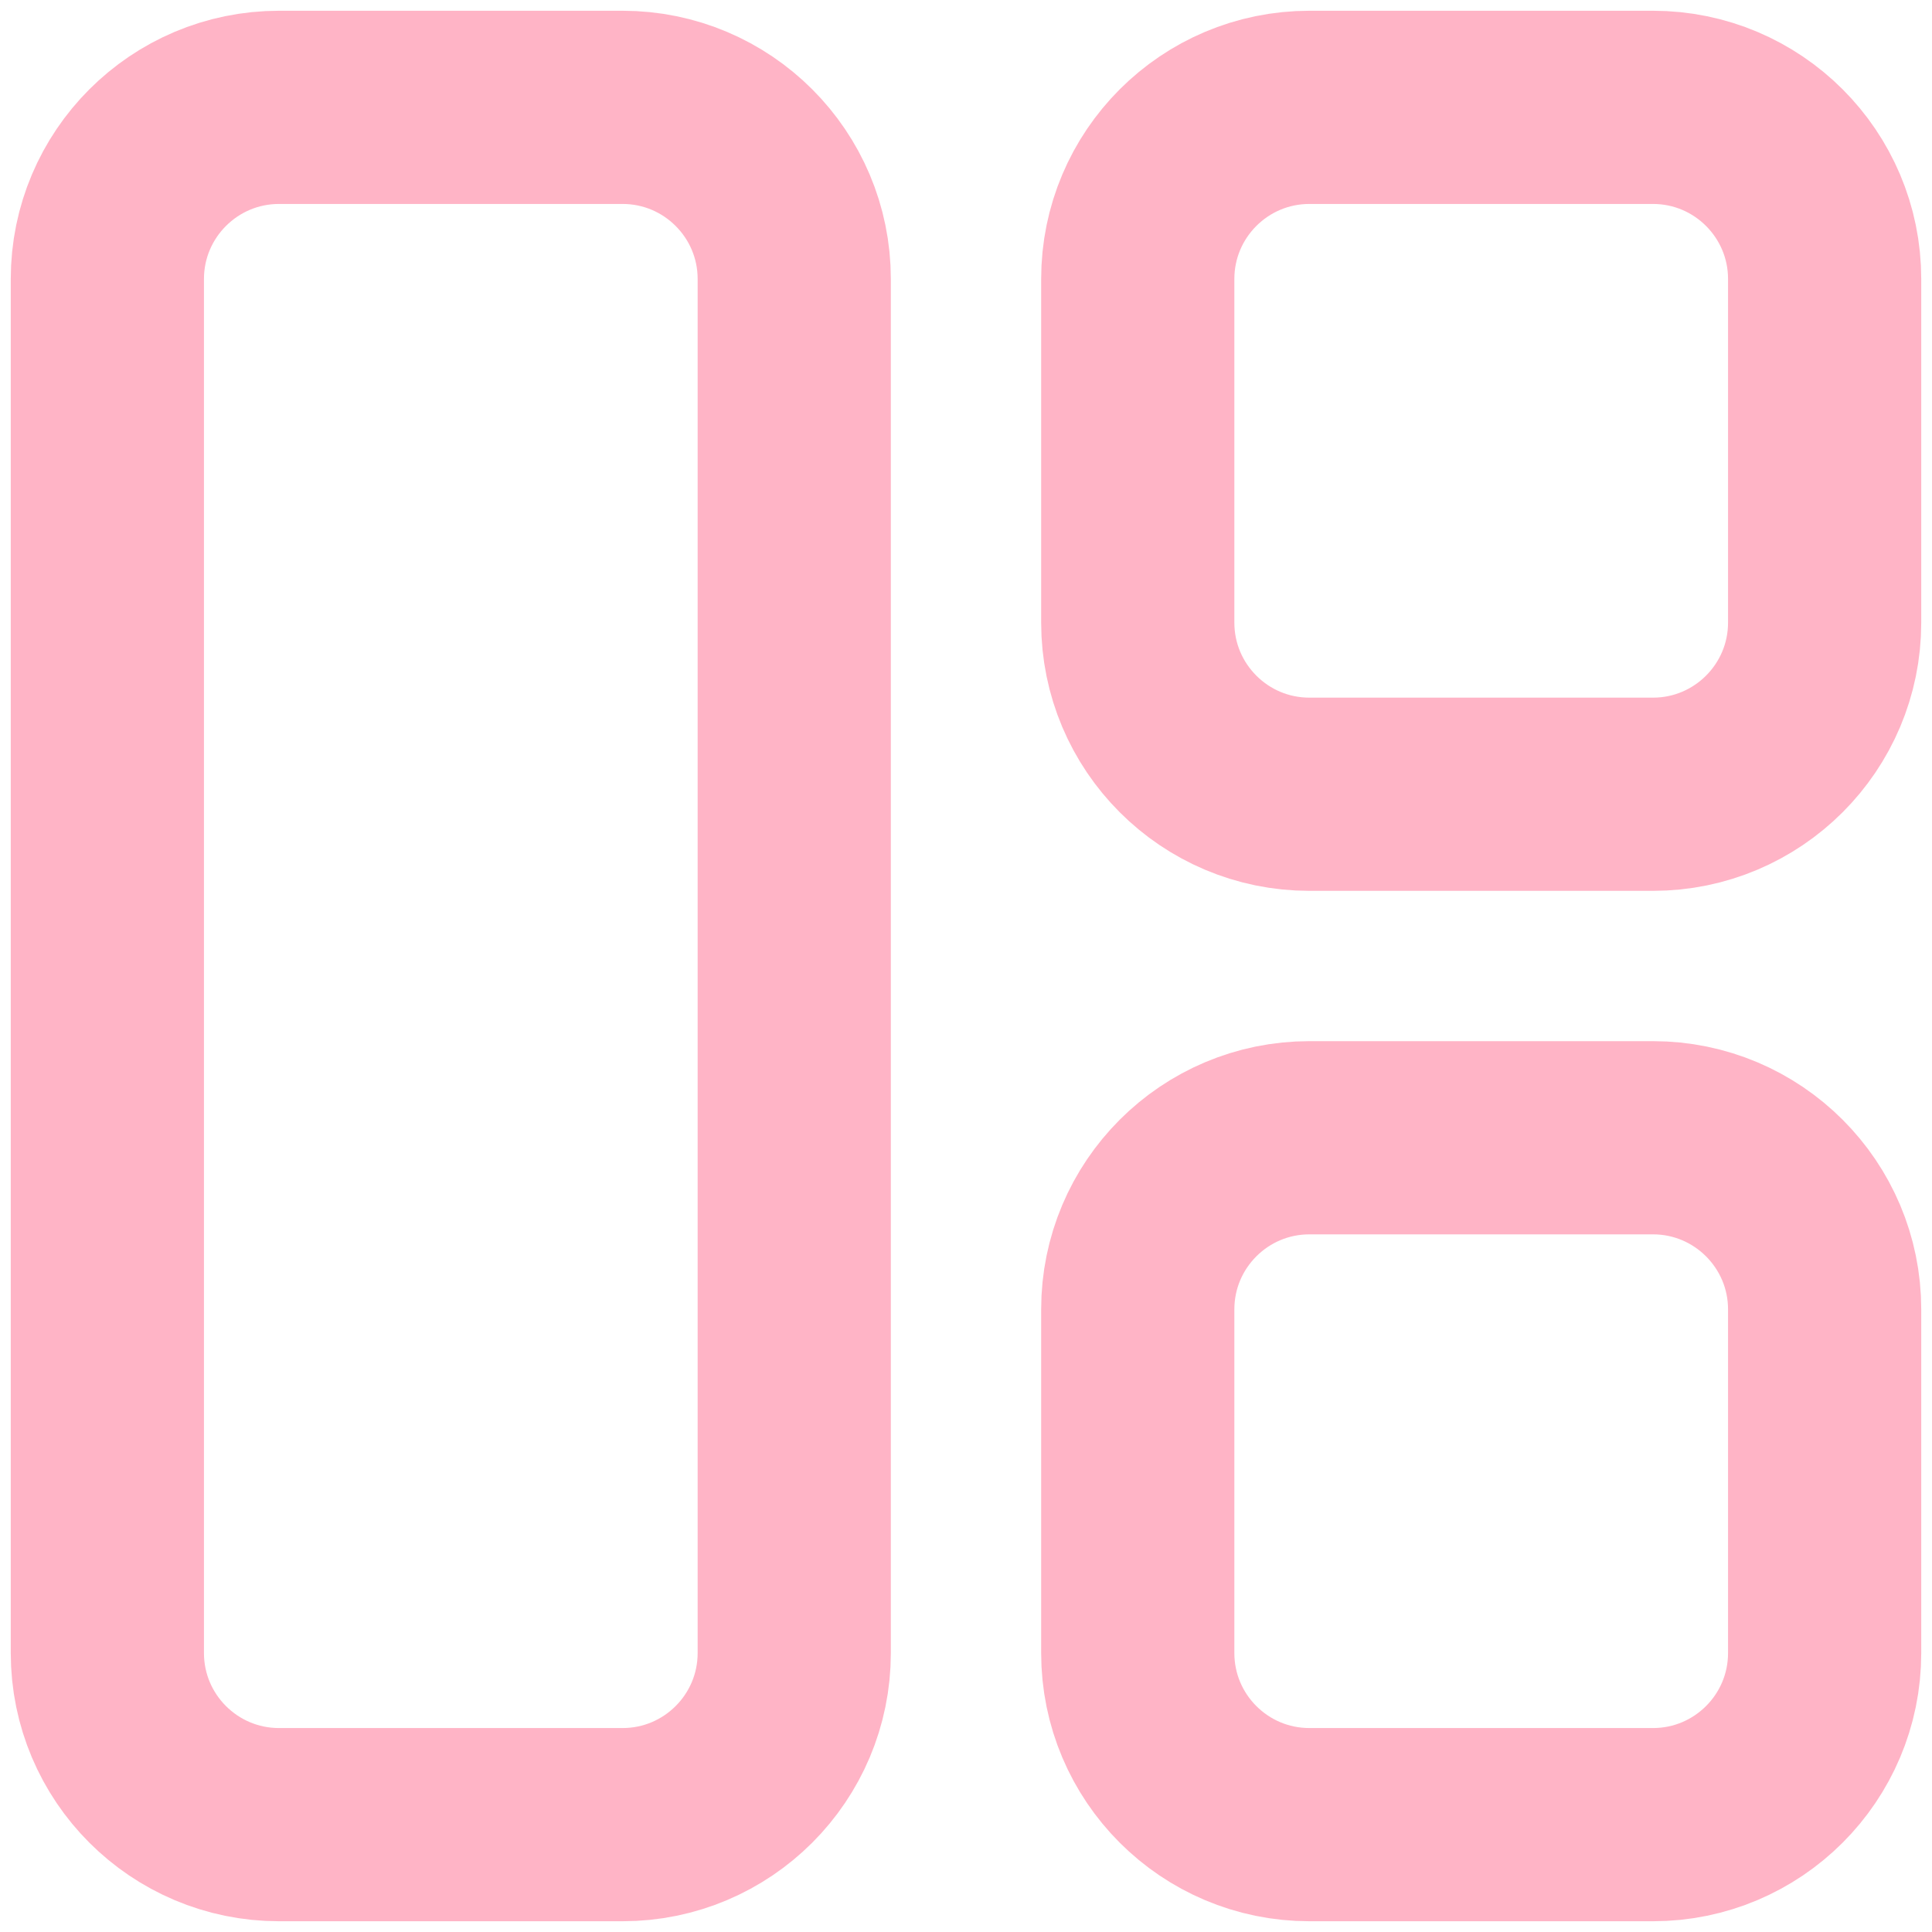 <svg width="30" height="30" viewBox="0 0 30 30" fill="none" xmlns="http://www.w3.org/2000/svg">
<path d="M9.667 1.667H4.333C2.861 1.667 1.667 2.861 1.667 4.333V25.667C1.667 27.14 2.861 28.333 4.333 28.333H9.667C11.139 28.333 12.333 27.14 12.333 25.667V4.333C12.333 2.861 11.139 1.667 9.667 1.667Z" stroke="#FFB4C6" stroke-width="3" stroke-linecap="round" stroke-linejoin="round"/>
<path d="M25.667 1.667H20.333C18.86 1.667 17.667 2.861 17.667 4.333V9.667C17.667 11.139 18.86 12.333 20.333 12.333H25.667C27.139 12.333 28.333 11.139 28.333 9.667V4.333C28.333 2.861 27.139 1.667 25.667 1.667Z" stroke="#FFB4C6" stroke-width="3" stroke-linecap="round" stroke-linejoin="round"/>
<path d="M25.667 17.667H20.333C18.86 17.667 17.667 18.861 17.667 20.333V25.667C17.667 27.14 18.86 28.333 20.333 28.333H25.667C27.139 28.333 28.333 27.14 28.333 25.667V20.333C28.333 18.861 27.139 17.667 25.667 17.667Z" stroke="#FFB4C6" stroke-width="3" stroke-linecap="round" stroke-linejoin="round"/>
</svg>
